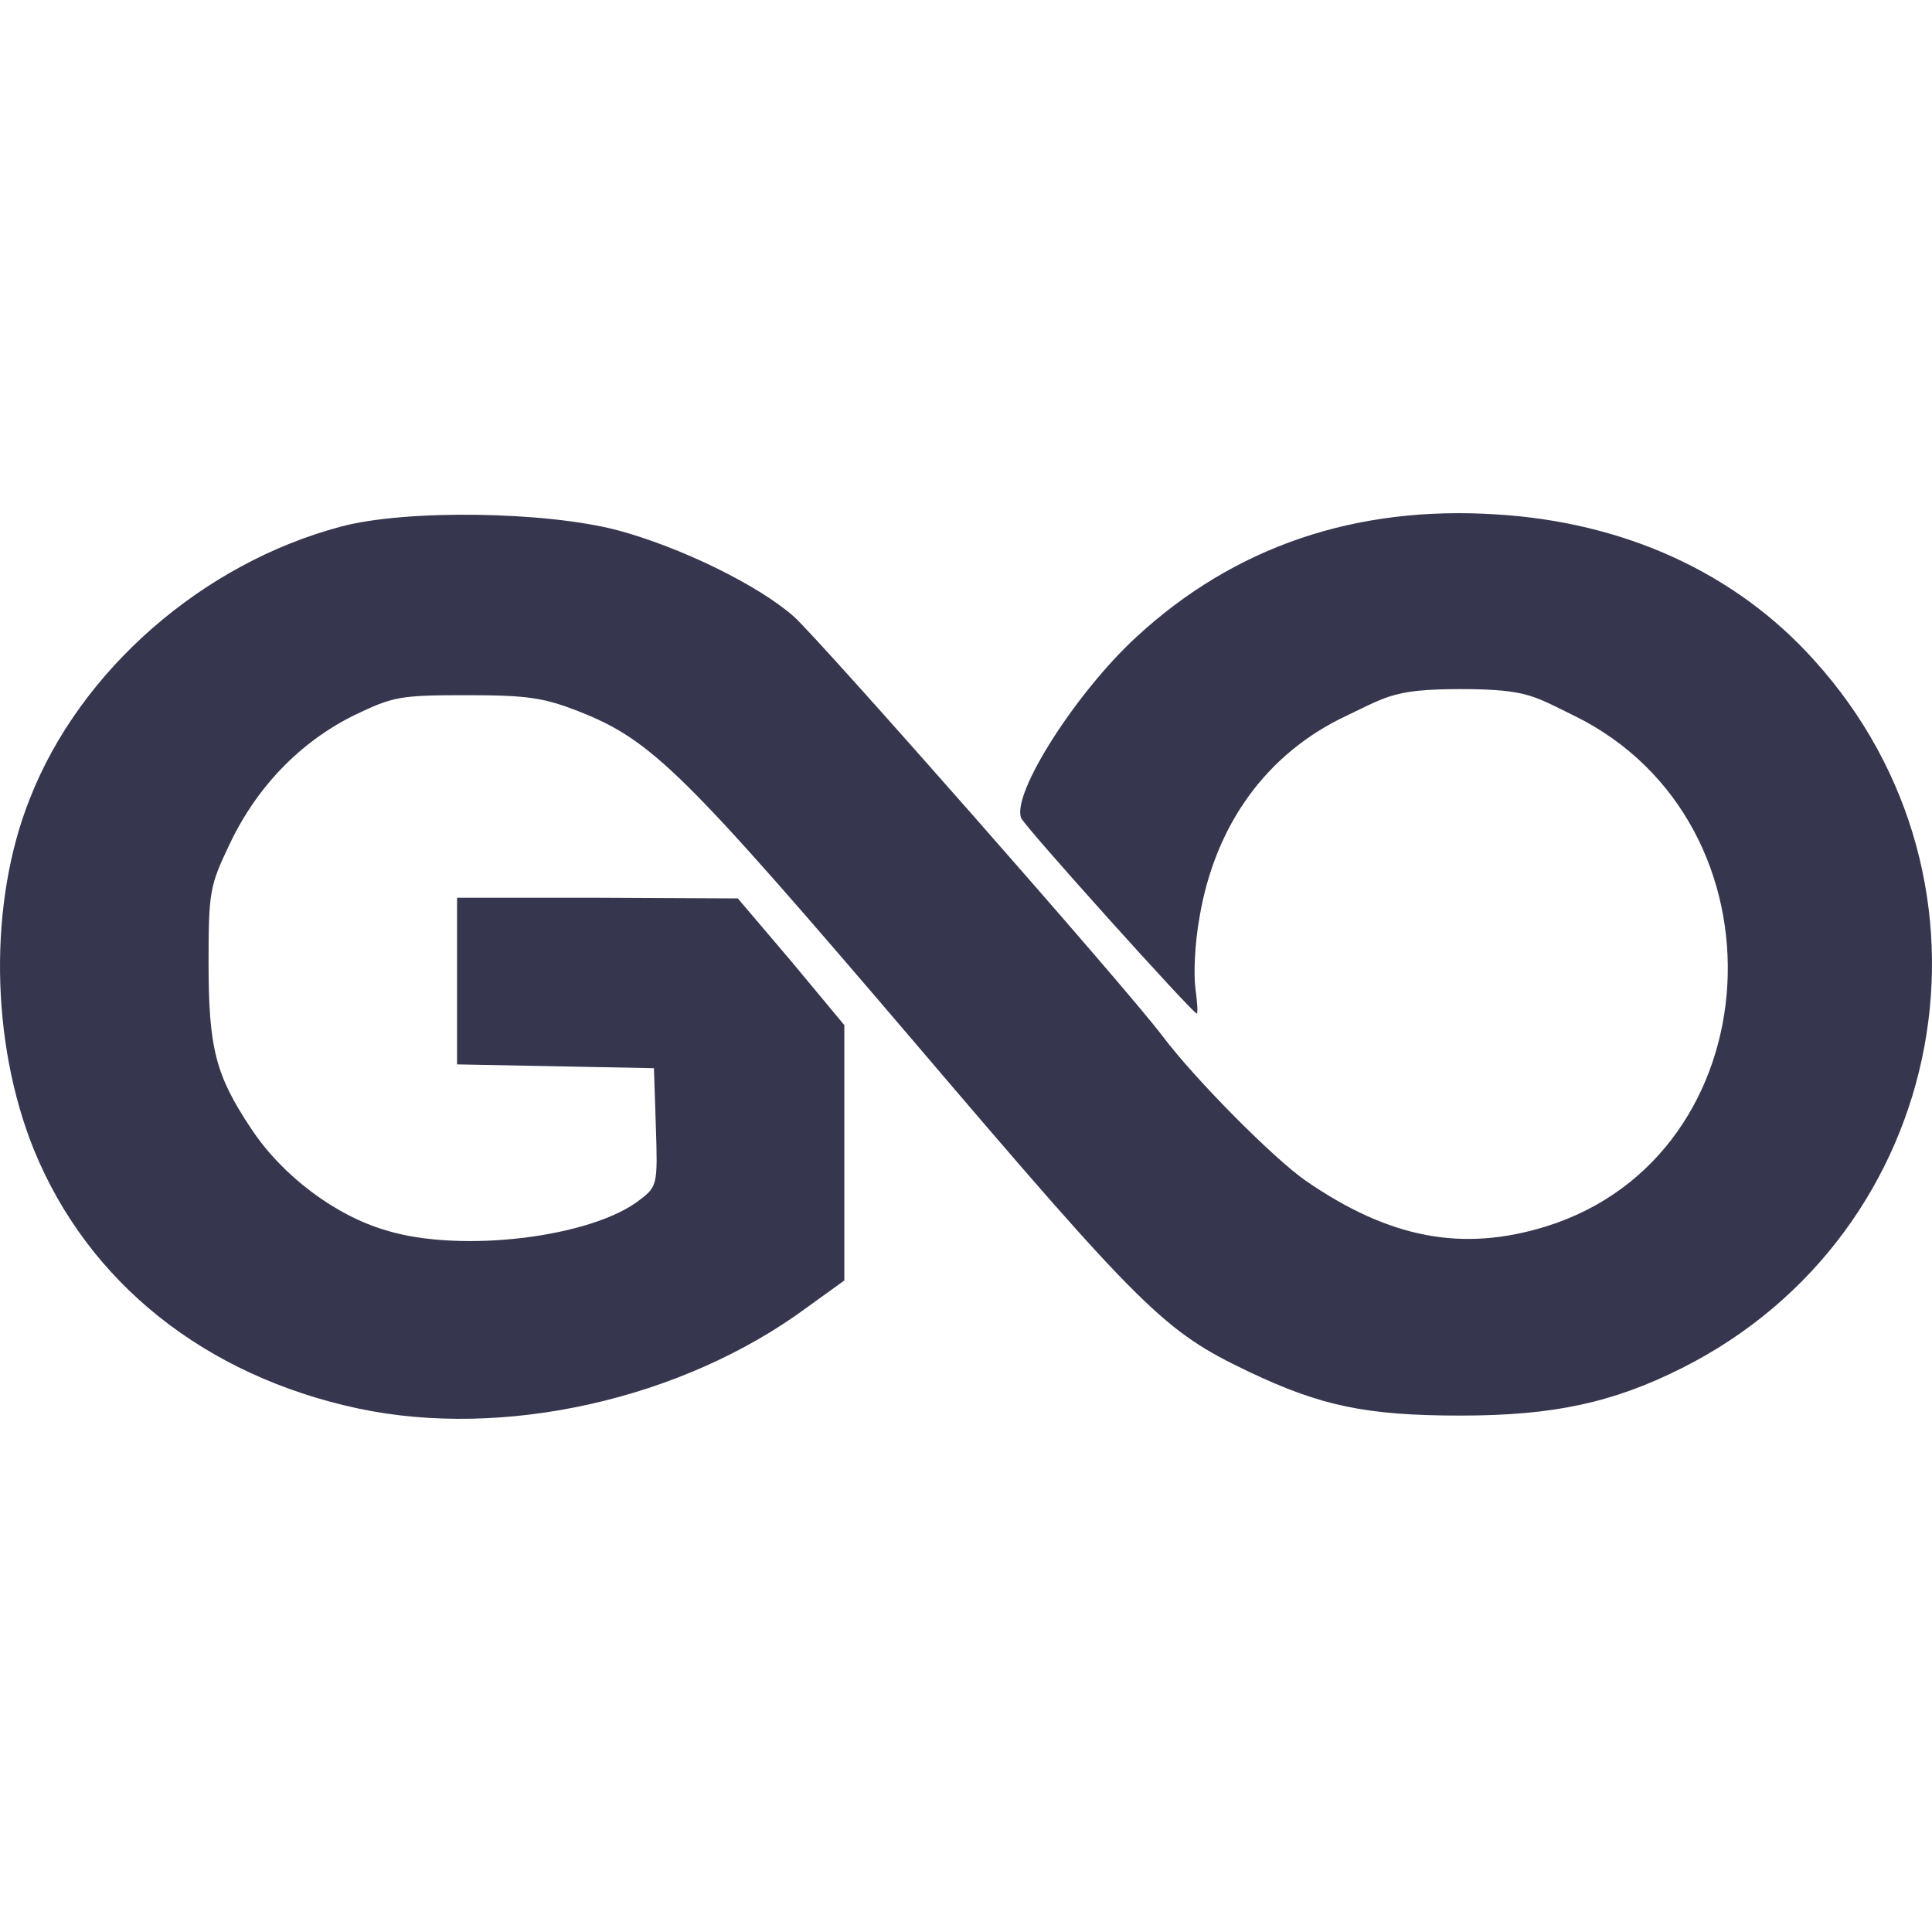 <svg width="40" height="40" viewBox="0 0 40 40" fill="none" xmlns="http://www.w3.org/2000/svg">
<path d="M7.419 29.162C4.238 28.483 1.82 26.551 0.698 23.794C-0.198 21.57 -0.238 18.68 0.617 16.537C1.659 13.873 4.198 11.662 7.058 10.903C8.394 10.544 11.307 10.583 12.804 10.983C14.087 11.329 15.703 12.115 16.439 12.768C16.986 13.26 23.307 20.438 24.069 21.451C24.75 22.356 26.38 23.994 27.035 24.447C28.773 25.645 30.283 25.925 32.006 25.393C36.723 23.927 37.111 17.043 32.594 14.819C31.938 14.502 31.717 14.34 30.963 14.288C30.765 14.274 30.531 14.267 30.242 14.267C29.876 14.267 29.598 14.278 29.37 14.301C28.739 14.366 28.495 14.525 27.877 14.819C26.233 15.591 25.151 17.069 24.831 19.013C24.737 19.533 24.71 20.186 24.75 20.465C24.79 20.758 24.803 20.984 24.777 20.984C24.697 20.984 21.209 17.109 21.142 16.936C20.942 16.43 22.278 14.339 23.521 13.194C25.552 11.316 28.064 10.463 30.977 10.65C33.636 10.81 35.935 11.862 37.552 13.66C41.734 18.268 40.384 25.526 34.826 28.323C33.396 29.041 32.166 29.308 30.242 29.308C28.278 29.308 27.342 29.108 25.832 28.389C24.109 27.563 23.681 27.151 18.938 21.584C14.14 15.964 13.498 15.325 11.975 14.725C11.254 14.445 10.92 14.393 9.664 14.393C8.274 14.393 8.14 14.419 7.312 14.819C6.216 15.365 5.307 16.297 4.746 17.495C4.345 18.334 4.318 18.468 4.318 19.919C4.318 21.717 4.466 22.263 5.201 23.369C5.842 24.34 6.938 25.166 7.993 25.473C9.543 25.952 12.269 25.619 13.258 24.833C13.606 24.567 13.619 24.513 13.579 23.329L13.539 22.116L11.508 22.076L9.463 22.037V18.587H12.376L15.276 18.601L16.385 19.906L17.481 21.224V26.511L16.706 27.07C14.127 28.975 10.425 29.801 7.419 29.162Z" fill="#36364F"/>
</svg>
